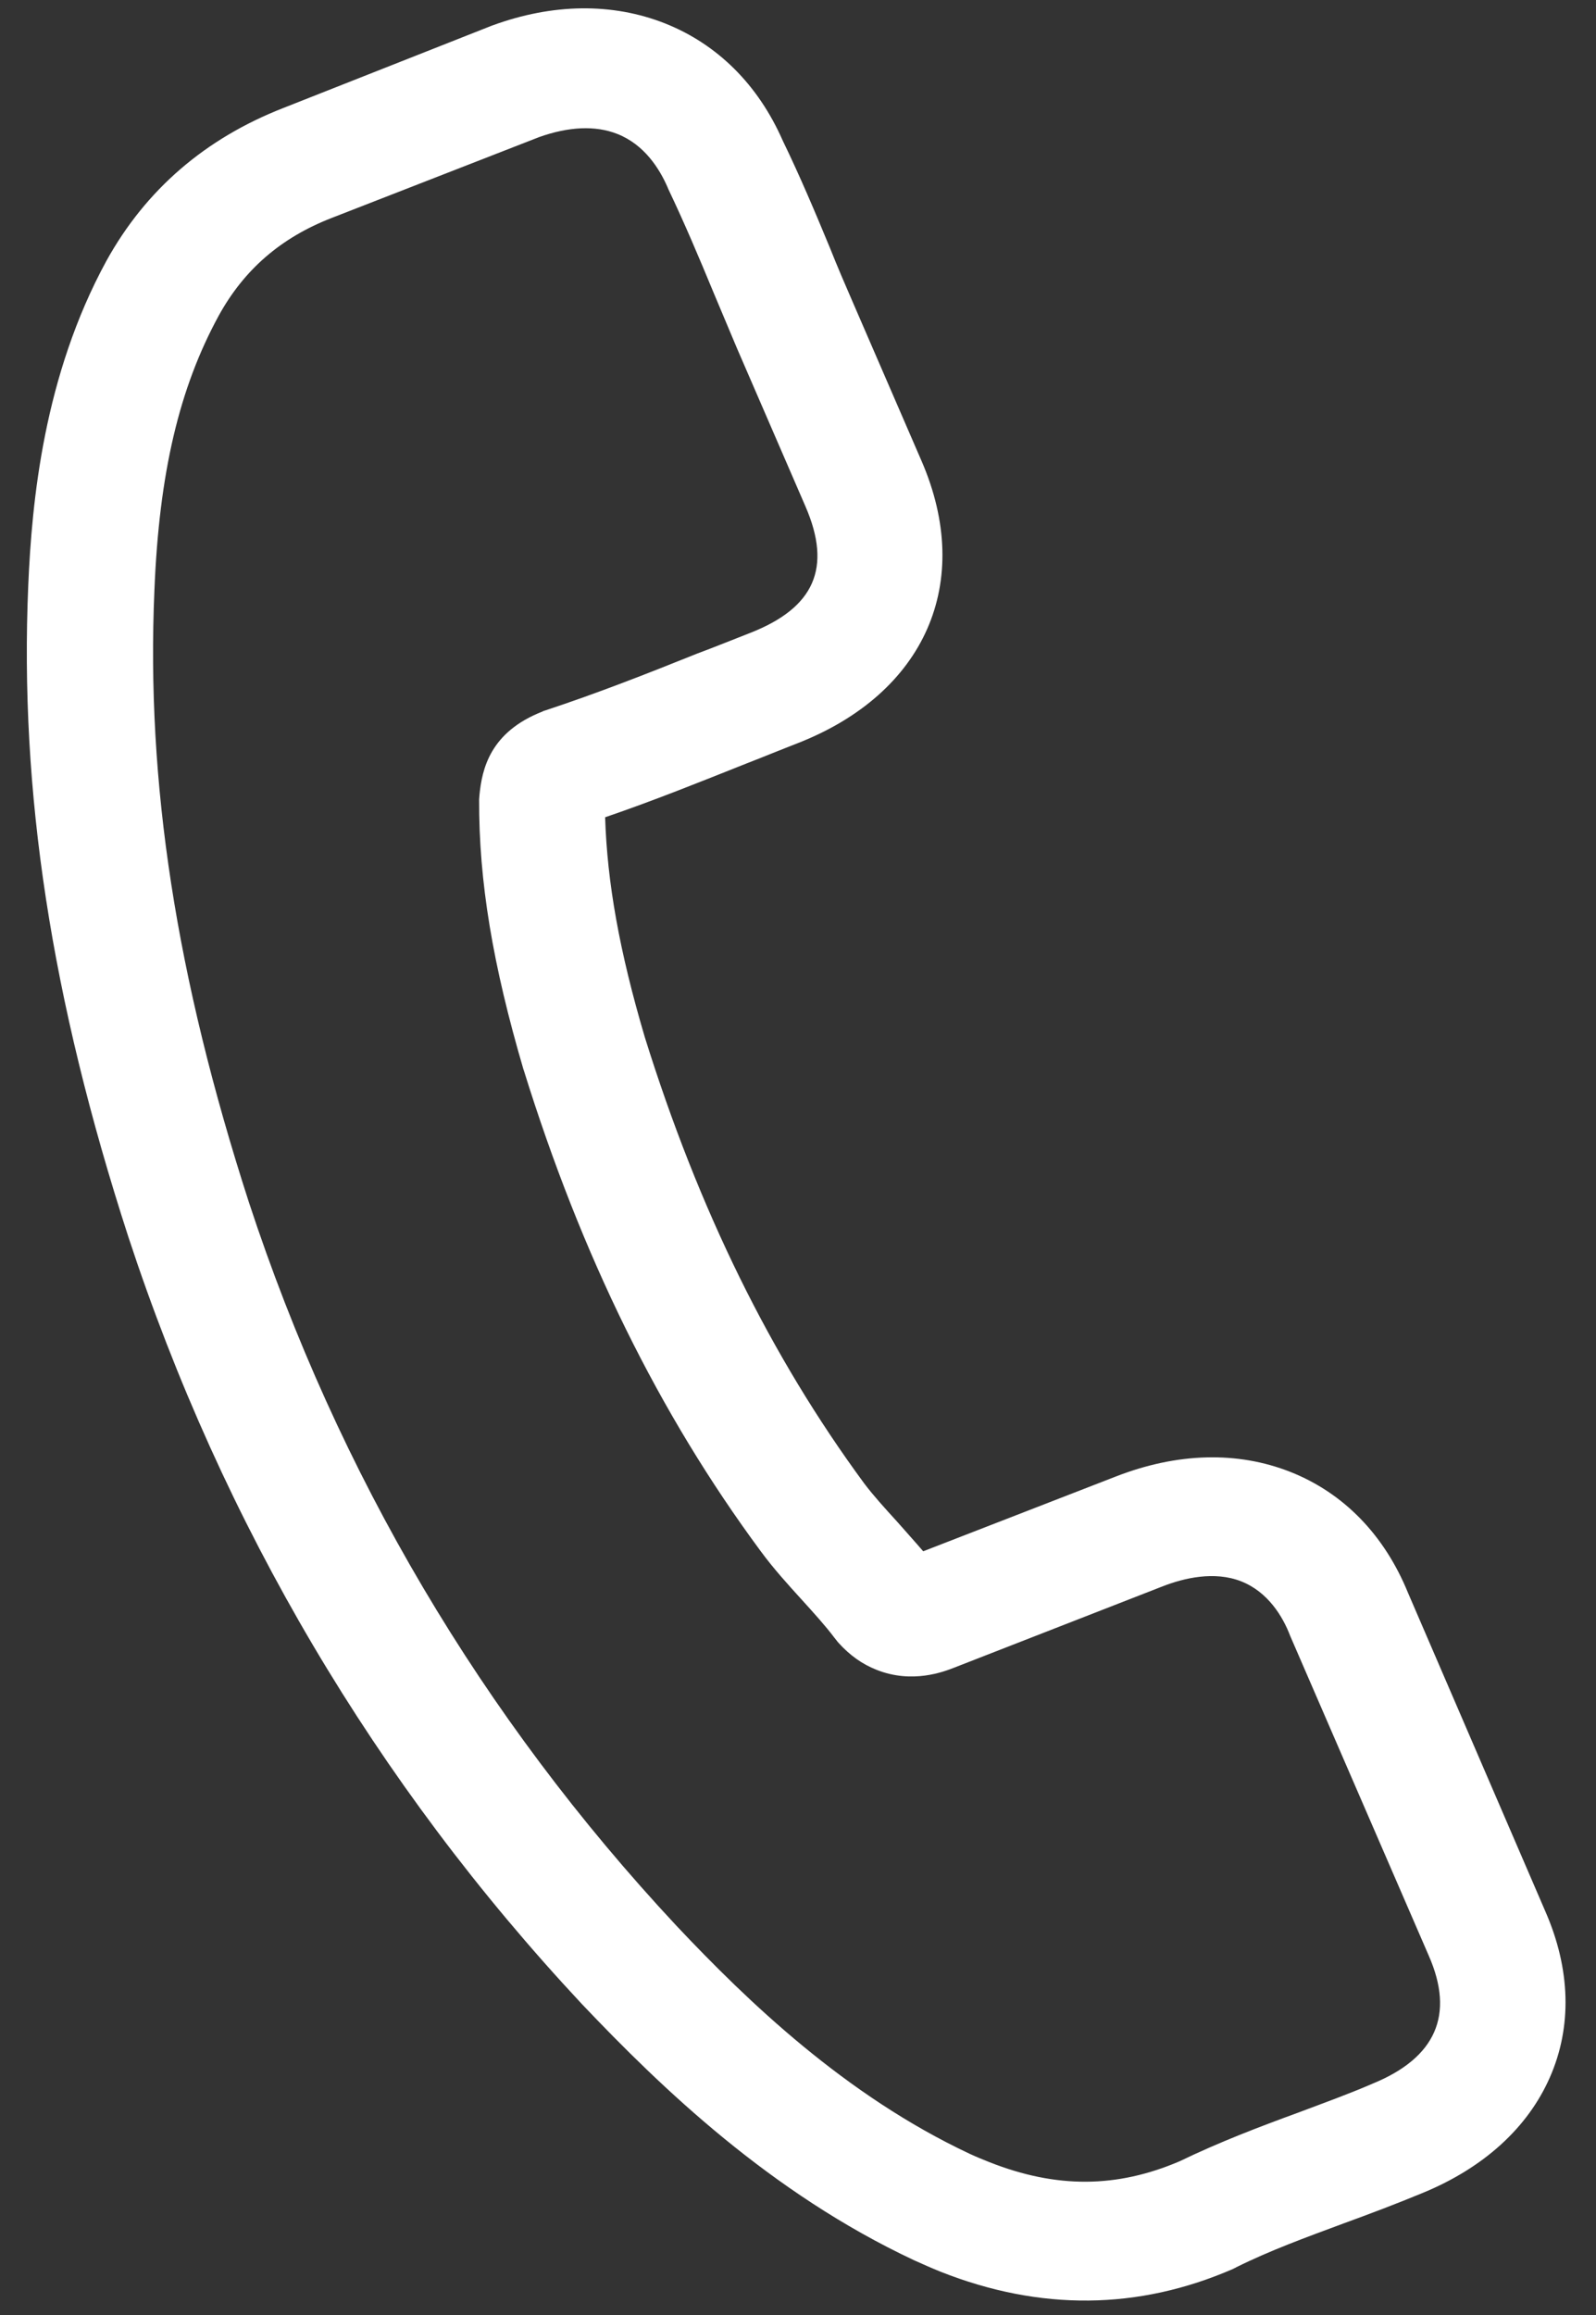 <svg width="20" height="29" viewBox="0 0 20 29" fill="none" xmlns="http://www.w3.org/2000/svg">
<rect x="0" y="0" width="20" height="29" fill="#333333" stroke="none"/>
<path d="M17.644 19.953C17.349 19.23 16.84 18.704 16.171 18.439C15.508 18.177 14.753 18.196 13.981 18.497L11.569 19.433C11.46 19.306 11.349 19.184 11.244 19.064C11.09 18.895 10.945 18.736 10.829 18.582C9.657 16.989 8.758 15.163 8.08 12.992C7.762 11.917 7.609 11.058 7.583 10.238C8.194 10.029 8.779 9.793 9.347 9.567C9.561 9.484 9.777 9.395 9.991 9.312C11.596 8.686 12.208 7.296 11.548 5.774L10.691 3.796C10.593 3.571 10.493 3.339 10.403 3.112C10.219 2.667 10.024 2.205 9.808 1.76C9.501 1.062 8.991 0.554 8.333 0.293C7.675 0.033 6.925 0.042 6.17 0.319C6.162 0.322 6.162 0.322 6.154 0.325L3.55 1.353C2.572 1.735 1.827 2.376 1.334 3.267C0.547 4.709 0.399 6.283 0.354 7.334C0.244 9.914 0.638 12.501 1.607 15.49C2.792 19.098 4.703 22.334 7.293 25.106C8.288 26.154 9.653 27.469 11.452 28.313C11.563 28.363 11.68 28.415 11.787 28.458C13.033 28.951 14.265 28.94 15.456 28.421C15.466 28.413 15.479 28.412 15.488 28.404C15.911 28.193 16.362 28.029 16.839 27.852C17.163 27.734 17.497 27.608 17.83 27.47C18.595 27.155 19.146 26.652 19.422 26.023C19.701 25.389 19.683 24.668 19.364 23.941L17.644 19.953ZM17.205 26.1C17.2 26.098 17.197 26.103 17.205 26.1C16.9 26.232 16.599 26.34 16.273 26.463C15.783 26.642 15.281 26.833 14.783 27.074C13.995 27.411 13.239 27.417 12.398 27.085C12.317 27.053 12.231 27.018 12.152 26.981C10.594 26.25 9.367 25.069 8.474 24.121C6.039 21.512 4.236 18.463 3.119 15.061C2.205 12.233 1.831 9.803 1.935 7.395C1.994 5.924 2.247 4.86 2.74 3.956C3.057 3.379 3.518 2.979 4.152 2.732L6.757 1.717C7.125 1.586 7.462 1.569 7.736 1.678C8.076 1.812 8.265 2.115 8.366 2.347C8.369 2.355 8.372 2.362 8.375 2.369C8.576 2.791 8.756 3.216 8.943 3.668C9.038 3.898 9.139 4.13 9.237 4.367L10.094 6.345C10.427 7.113 10.207 7.614 9.397 7.93C9.175 8.016 8.959 8.105 8.74 8.186C8.093 8.446 7.482 8.685 6.838 8.898C6.822 8.904 6.809 8.905 6.799 8.913C6.142 9.169 6.04 9.632 6.008 9.962C6.007 9.98 6.006 9.997 6.004 10.015C6 11.045 6.175 12.087 6.56 13.398L6.563 13.405C7.286 15.732 8.258 17.708 9.532 19.431C9.694 19.651 9.873 19.848 10.044 20.036C10.197 20.205 10.342 20.364 10.458 20.518C10.475 20.537 10.49 20.561 10.507 20.579C10.652 20.739 10.807 20.848 10.985 20.918C11.432 21.096 11.829 20.941 11.959 20.89L14.572 19.871C14.832 19.77 15.216 19.676 15.555 19.81C15.889 19.942 16.076 20.251 16.167 20.491C16.17 20.498 16.17 20.498 16.173 20.505L17.904 24.498C18.23 25.239 17.993 25.776 17.205 26.1Z" fill="white"/>
</svg>
